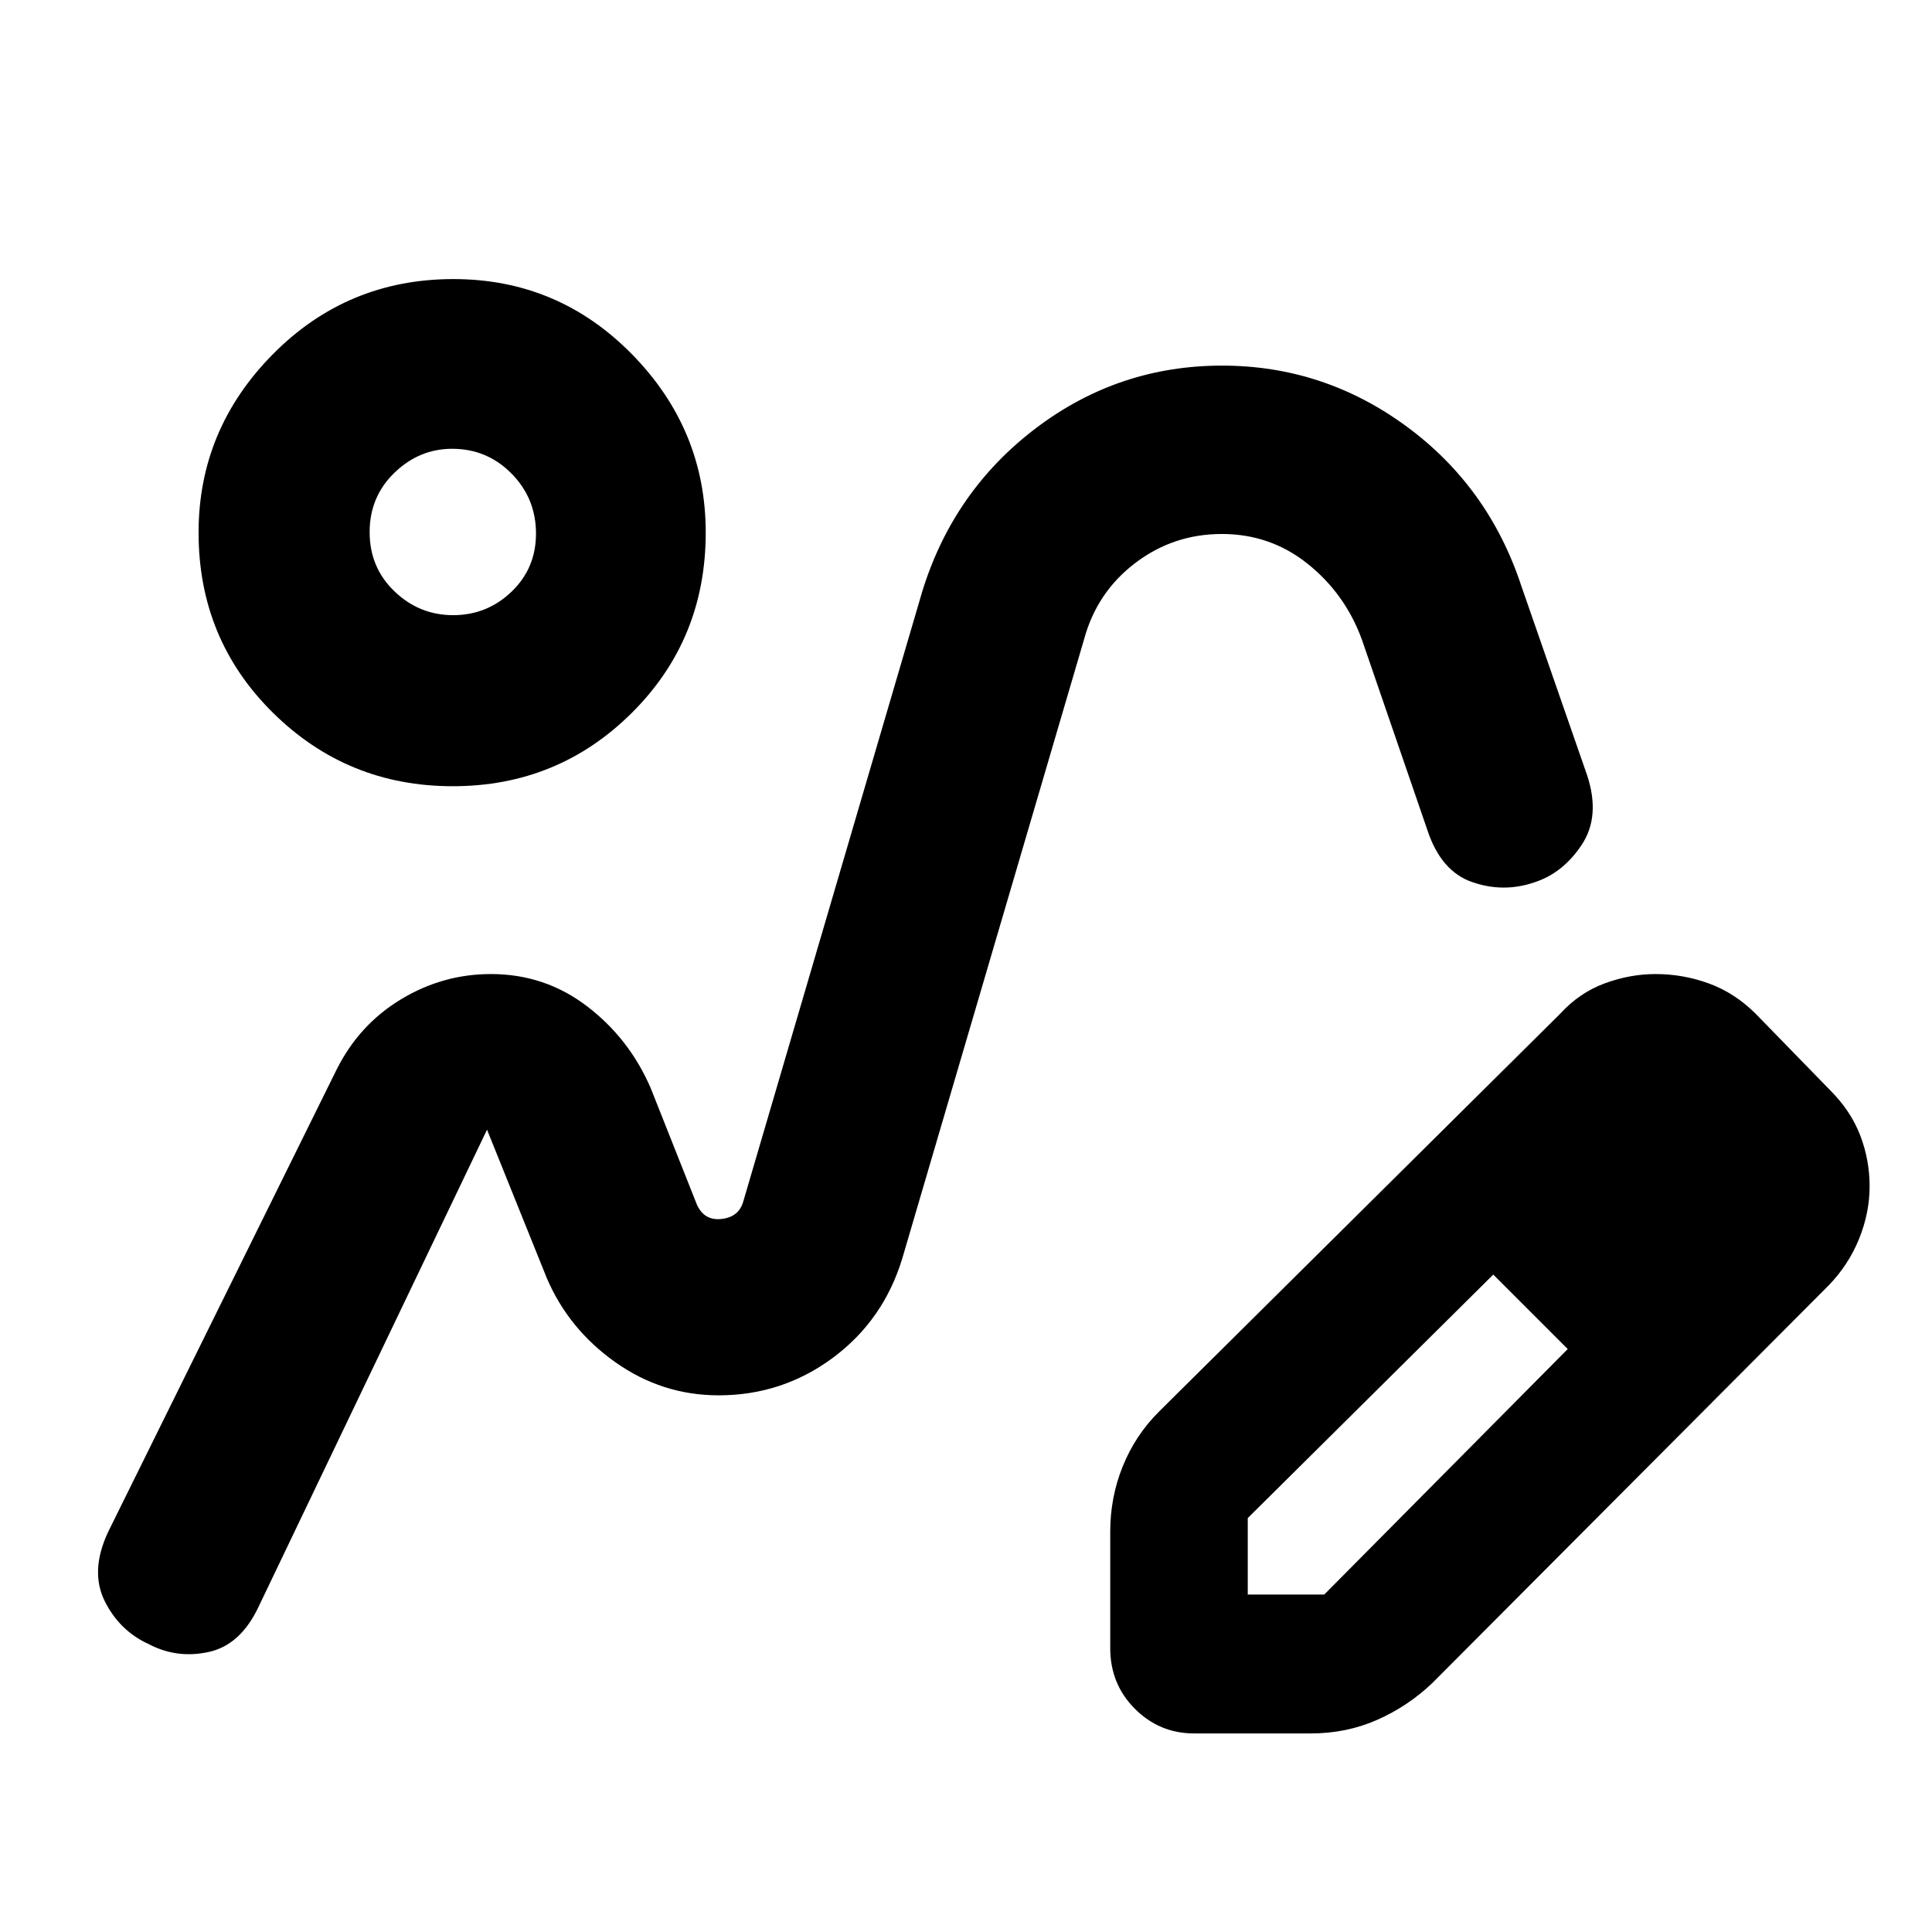 <svg xmlns="http://www.w3.org/2000/svg" height="40" viewBox="0 -960 960 960" width="40"><path d="M357.67-266.67Zm550.88-54.52L711.67-123.67q-12.07 11.5-27.34 18.25t-33 6.75h-58q-17.18 0-29.42-12.25-12.24-12.25-12.24-30.08v-58q0-17.06 6.27-32.52 6.28-15.46 18.06-27.15l199.16-197.52q9.67-10.59 22.26-15.2Q810.01-476 822.6-476q13.73 0 26.52 4.67 12.79 4.66 23.21 15l37 38q10.34 10.33 15 22.5Q929-383.67 929-370.5q0 13.17-5.27 26.16-5.28 12.99-15.18 23.15ZM860-370.67l-37-37 37 37Zm-240 203h38l121-122-18-19-19-18-122 121v38Zm141-141-19-18 37 37-18-19ZM224.96-569.33q-52.37 0-89.33-36.5t-36.96-89.53q0-51.31 36.93-88.64t89.69-37.33q52.04 0 88.71 37.33 36.67 37.33 36.67 88.64 0 53.03-36.67 89.53t-89.04 36.5Zm.21-85q16.83 0 29-11.65 12.16-11.66 12.16-28.88 0-17.51-12.15-29.82Q242.03-737 224.67-737q-16.34 0-28.67 11.9-12.33 11.91-12.33 29.5 0 17.6 12.33 29.43 12.33 11.84 29.17 11.84Zm-.5-41ZM243.95-476q26.77 0 47.74 16 20.98 16 31.64 40.67l23 58q3.67 8 12.25 7.02 8.59-.98 10.75-8.69l89-303.33q15.47-49.89 56.45-80.95 40.99-31.05 92.45-31.05 50.44 0 91.48 30.08 41.04 30.08 57.29 79.58l32.67 94q6.66 20.34-2.74 34.48-9.41 14.15-23.67 18.67-15.23 5.19-30.71-.17-15.48-5.35-22.22-25.64l-32.66-95q-8.34-22.67-26.88-37.5-18.54-14.84-42.66-14.84-24.13 0-43.13 14.5-19 14.5-25.33 37.84l-90.34 307.66Q439-304 413.86-285.33q-25.15 18.66-56.77 18.66-28.09 0-51.33-16.45-23.24-16.46-34.09-41.88L242-398.67 128.67-162q-9 19.33-24.84 22.83Q88-135.67 74-143q-14.67-6.67-22-21.5t1.67-34.17l113.66-230q11.17-22.24 31.92-34.78Q220-476 243.95-476Z"/></svg>